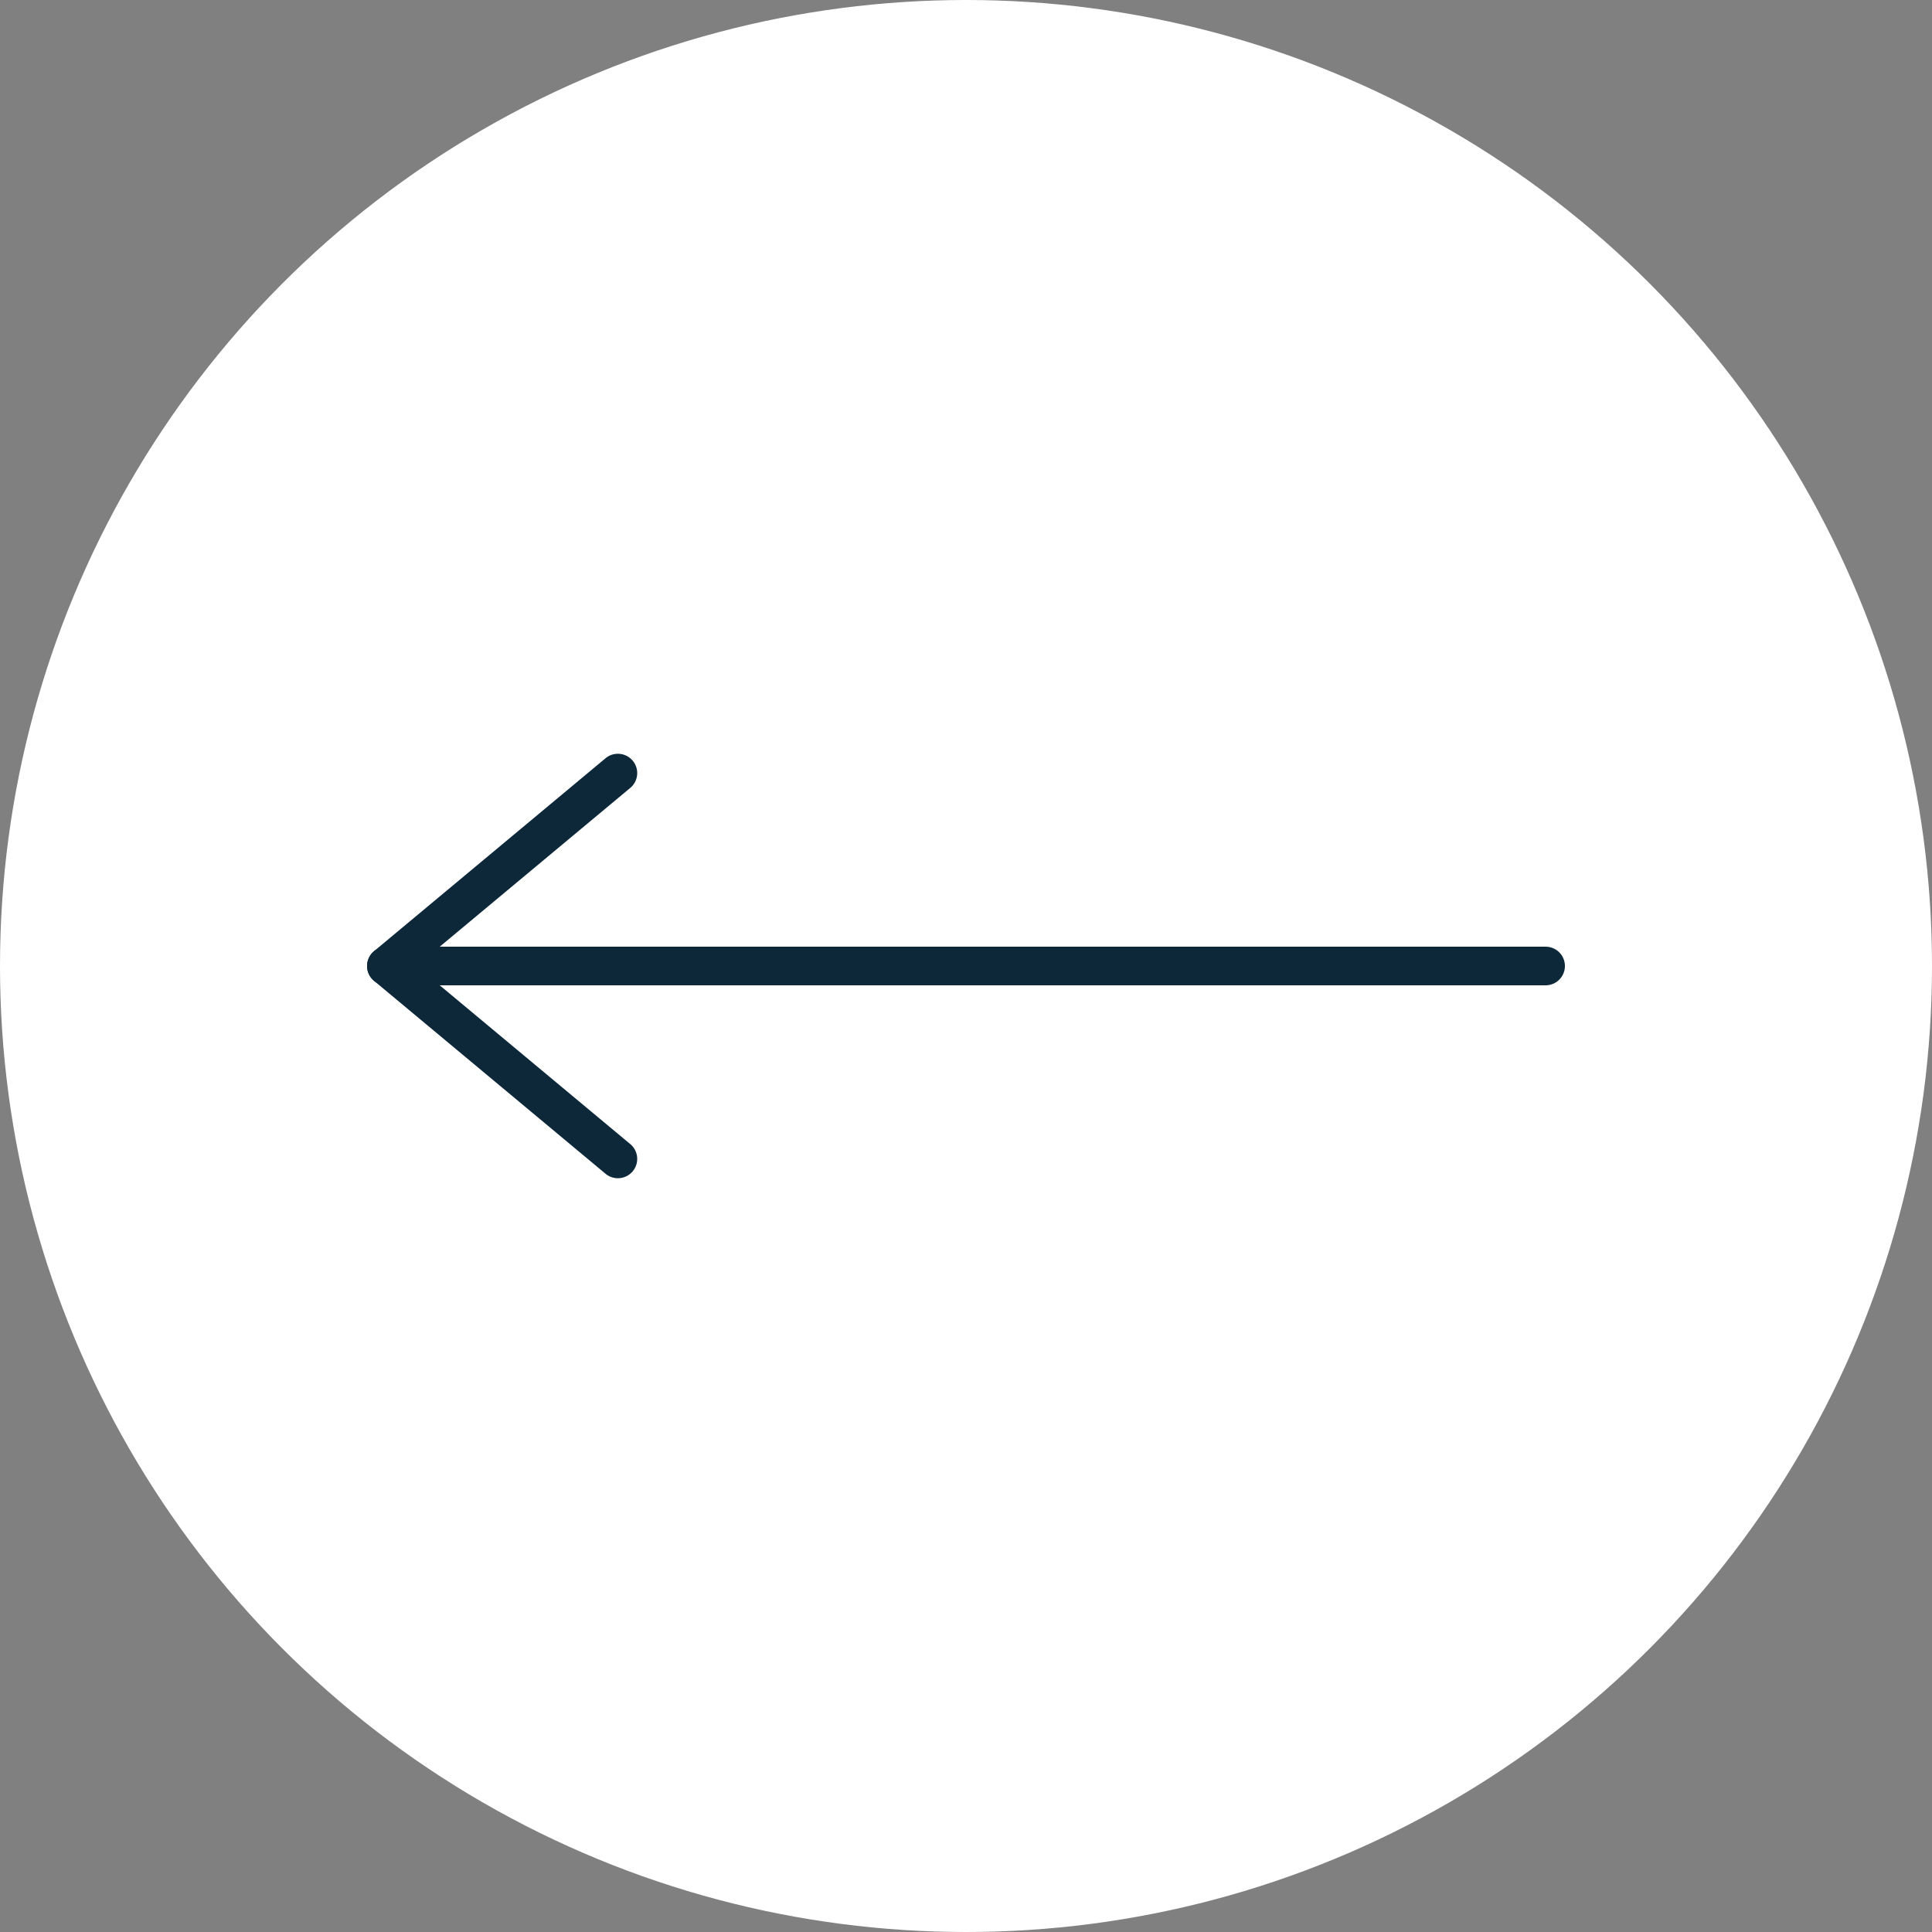<svg width="50" height="50" fill="none" xmlns="http://www.w3.org/2000/svg"><rect width="100%" height="100%" fill="#808080" stroke="none"/><circle cx="25" cy="25" r="25" transform="rotate(-180 25 25)" fill="#fff"/><path d="M15.68 19.616a.5.5 0 01.64.768l-.64-.768zM10 25l-.32.384a.5.5 0 010-.768L10 25zm6.32 4.616a.5.5 0 01-.64.768l.64-.768zm0-9.232l-6 5-.64-.768 6-5 .64.768zm-6 4.232l6 5-.64.768-6-5 .64-.768z" fill="#0D2839"/><path d="M10 25h30" stroke="#0D2839" stroke-linecap="round" stroke-linejoin="round"/></svg>